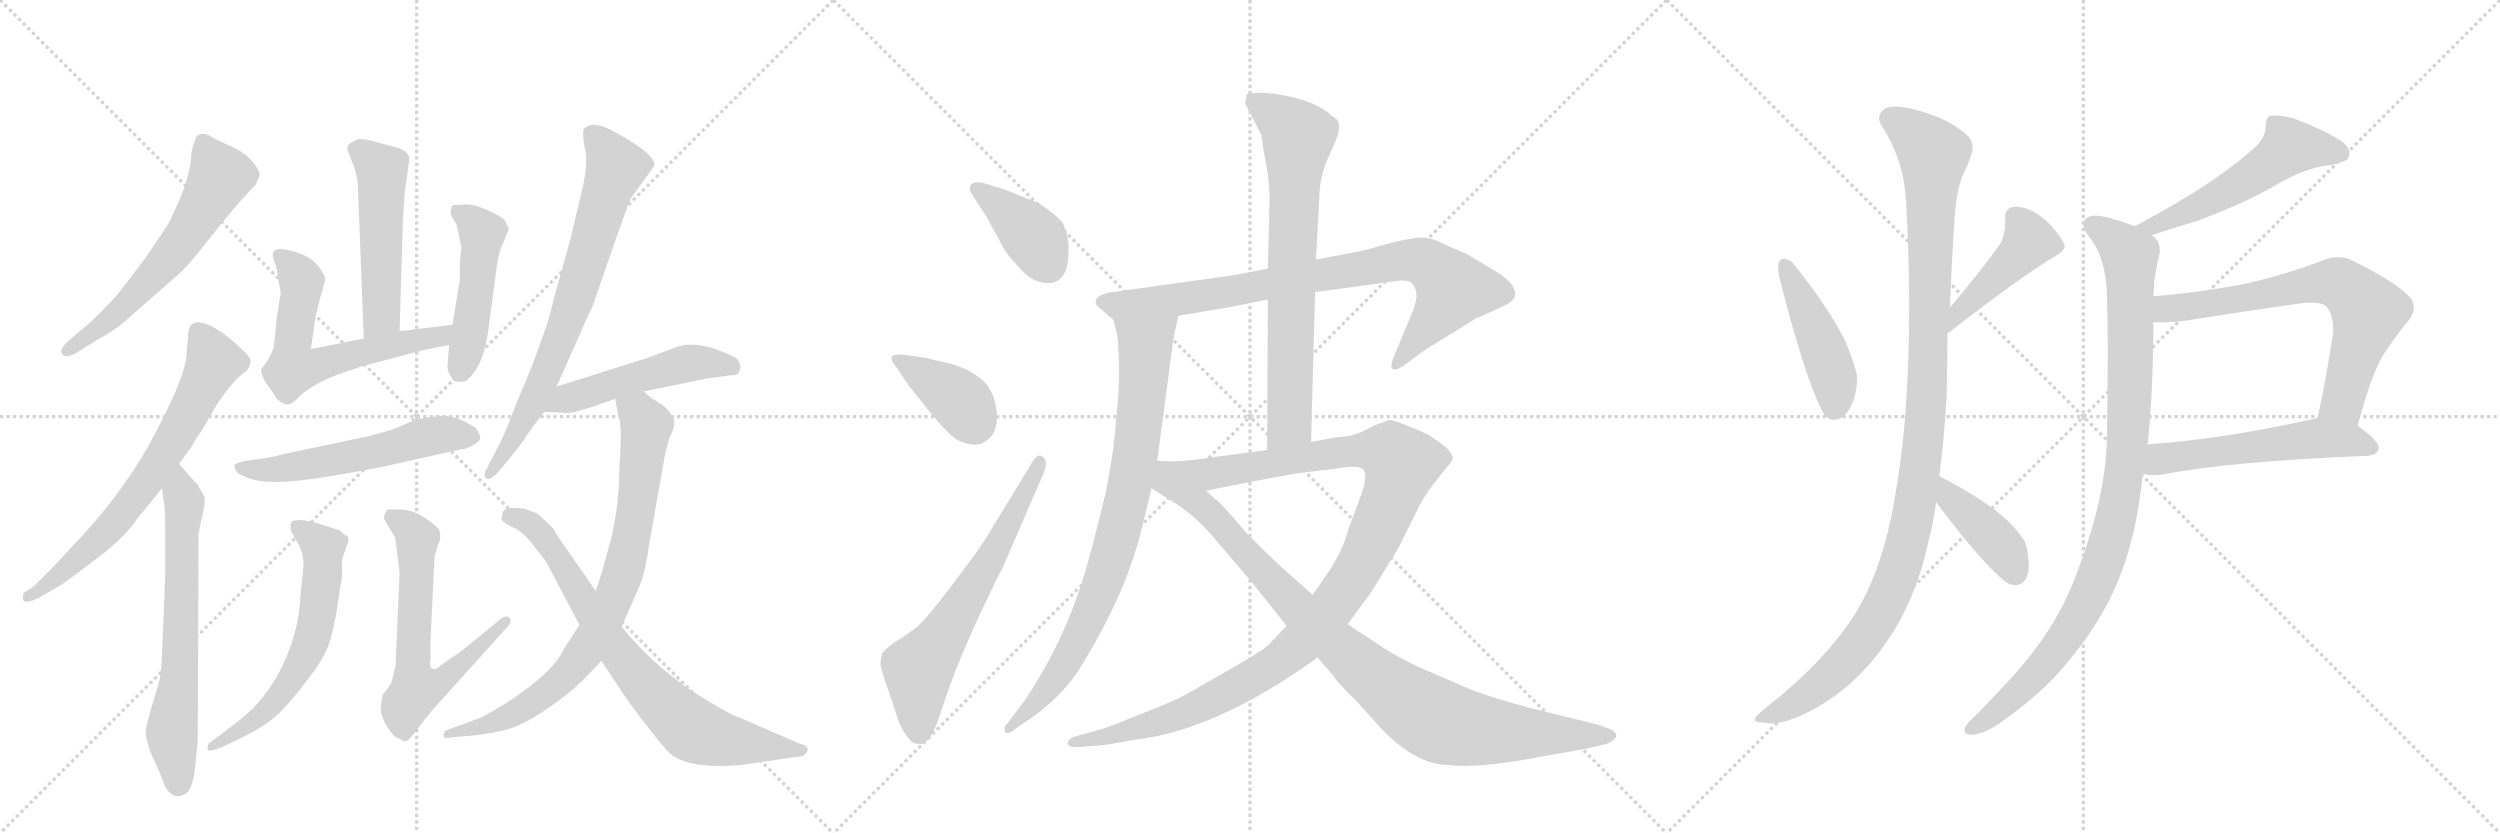 <svg version="1.1" viewBox="0 0 3072 1024" xmlns="http://www.w3.org/2000/svg">
  <g stroke="lightgray" stroke-dasharray="1,1" stroke-width="1" transform="scale(4, 4)">
    <line x1="0" y1="0" x2="256" y2="256"></line>
    <line x1="256" y1="0" x2="0" y2="256"></line>
    <line x1="128" y1="0" x2="128" y2="256"></line>
    <line x1="0" y1="128" x2="256" y2="128"></line>
    <line x1="256" y1="0" x2="512" y2="256"></line>
    <line x1="512" y1="0" x2="256" y2="256"></line>
    <line x1="384" y1="0" x2="384" y2="256"></line>
    <line x1="256" y1="128" x2="512" y2="128"></line>
    <line x1="512" y1="0" x2="768" y2="256"></line>
    <line x1="768" y1="0" x2="512" y2="256"></line>
    <line x1="640" y1="0" x2="640" y2="256"></line>
    <line x1="512" y1="128" x2="768" y2="128"></line>
  </g>
<g transform="scale(1, -1) translate(0, -850)">
   <style type="text/css">
    @keyframes keyframes0 {
      from {
       stroke: black;
       stroke-dashoffset: 591;
       stroke-width: 128;
       }
       66% {
       animation-timing-function: step-end;
       stroke: black;
       stroke-dashoffset: 0;
       stroke-width: 128;
       }
       to {
       stroke: black;
       stroke-width: 1024;
       }
       }
       #make-me-a-hanzi-animation-0 {
         animation: keyframes0 0.731s both;
         animation-delay: 0s;
         animation-timing-function: linear;
       }
    @keyframes keyframes1 {
      from {
       stroke: black;
       stroke-dashoffset: 671;
       stroke-width: 128;
       }
       69% {
       animation-timing-function: step-end;
       stroke: black;
       stroke-dashoffset: 0;
       stroke-width: 128;
       }
       to {
       stroke: black;
       stroke-width: 1024;
       }
       }
       #make-me-a-hanzi-animation-1 {
         animation: keyframes1 0.796s both;
         animation-delay: 0.731s;
         animation-timing-function: linear;
       }
    @keyframes keyframes2 {
      from {
       stroke: black;
       stroke-dashoffset: 646;
       stroke-width: 128;
       }
       68% {
       animation-timing-function: step-end;
       stroke: black;
       stroke-dashoffset: 0;
       stroke-width: 128;
       }
       to {
       stroke: black;
       stroke-width: 1024;
       }
       }
       #make-me-a-hanzi-animation-2 {
         animation: keyframes2 0.776s both;
         animation-delay: 1.527s;
         animation-timing-function: linear;
       }
    @keyframes keyframes3 {
      from {
       stroke: black;
       stroke-dashoffset: 500;
       stroke-width: 128;
       }
       62% {
       animation-timing-function: step-end;
       stroke: black;
       stroke-dashoffset: 0;
       stroke-width: 128;
       }
       to {
       stroke: black;
       stroke-width: 1024;
       }
       }
       #make-me-a-hanzi-animation-3 {
         animation: keyframes3 0.657s both;
         animation-delay: 2.303s;
         animation-timing-function: linear;
       }
    @keyframes keyframes4 {
      from {
       stroke: black;
       stroke-dashoffset: 600;
       stroke-width: 128;
       }
       66% {
       animation-timing-function: step-end;
       stroke: black;
       stroke-dashoffset: 0;
       stroke-width: 128;
       }
       to {
       stroke: black;
       stroke-width: 1024;
       }
       }
       #make-me-a-hanzi-animation-4 {
         animation: keyframes4 0.738s both;
         animation-delay: 2.96s;
         animation-timing-function: linear;
       }
    @keyframes keyframes5 {
      from {
       stroke: black;
       stroke-dashoffset: 468;
       stroke-width: 128;
       }
       60% {
       animation-timing-function: step-end;
       stroke: black;
       stroke-dashoffset: 0;
       stroke-width: 128;
       }
       to {
       stroke: black;
       stroke-width: 1024;
       }
       }
       #make-me-a-hanzi-animation-5 {
         animation: keyframes5 0.631s both;
         animation-delay: 3.698s;
         animation-timing-function: linear;
       }
    @keyframes keyframes6 {
      from {
       stroke: black;
       stroke-dashoffset: 546;
       stroke-width: 128;
       }
       64% {
       animation-timing-function: step-end;
       stroke: black;
       stroke-dashoffset: 0;
       stroke-width: 128;
       }
       to {
       stroke: black;
       stroke-width: 1024;
       }
       }
       #make-me-a-hanzi-animation-6 {
         animation: keyframes6 0.694s both;
         animation-delay: 4.329s;
         animation-timing-function: linear;
       }
    @keyframes keyframes7 {
      from {
       stroke: black;
       stroke-dashoffset: 598;
       stroke-width: 128;
       }
       66% {
       animation-timing-function: step-end;
       stroke: black;
       stroke-dashoffset: 0;
       stroke-width: 128;
       }
       to {
       stroke: black;
       stroke-width: 1024;
       }
       }
       #make-me-a-hanzi-animation-7 {
         animation: keyframes7 0.737s both;
         animation-delay: 5.023s;
         animation-timing-function: linear;
       }
    @keyframes keyframes8 {
      from {
       stroke: black;
       stroke-dashoffset: 622;
       stroke-width: 128;
       }
       67% {
       animation-timing-function: step-end;
       stroke: black;
       stroke-dashoffset: 0;
       stroke-width: 128;
       }
       to {
       stroke: black;
       stroke-width: 1024;
       }
       }
       #make-me-a-hanzi-animation-8 {
         animation: keyframes8 0.756s both;
         animation-delay: 5.76s;
         animation-timing-function: linear;
       }
    @keyframes keyframes9 {
      from {
       stroke: black;
       stroke-dashoffset: 719;
       stroke-width: 128;
       }
       70% {
       animation-timing-function: step-end;
       stroke: black;
       stroke-dashoffset: 0;
       stroke-width: 128;
       }
       to {
       stroke: black;
       stroke-width: 1024;
       }
       }
       #make-me-a-hanzi-animation-9 {
         animation: keyframes9 0.835s both;
         animation-delay: 6.516s;
         animation-timing-function: linear;
       }
    @keyframes keyframes10 {
      from {
       stroke: black;
       stroke-dashoffset: 490;
       stroke-width: 128;
       }
       61% {
       animation-timing-function: step-end;
       stroke: black;
       stroke-dashoffset: 0;
       stroke-width: 128;
       }
       to {
       stroke: black;
       stroke-width: 1024;
       }
       }
       #make-me-a-hanzi-animation-10 {
         animation: keyframes10 0.649s both;
         animation-delay: 7.351s;
         animation-timing-function: linear;
       }
    @keyframes keyframes11 {
      from {
       stroke: black;
       stroke-dashoffset: 792;
       stroke-width: 128;
       }
       72% {
       animation-timing-function: step-end;
       stroke: black;
       stroke-dashoffset: 0;
       stroke-width: 128;
       }
       to {
       stroke: black;
       stroke-width: 1024;
       }
       }
       #make-me-a-hanzi-animation-11 {
         animation: keyframes11 0.895s both;
         animation-delay: 8s;
         animation-timing-function: linear;
       }
    @keyframes keyframes12 {
      from {
       stroke: black;
       stroke-dashoffset: 740;
       stroke-width: 128;
       }
       71% {
       animation-timing-function: step-end;
       stroke: black;
       stroke-dashoffset: 0;
       stroke-width: 128;
       }
       to {
       stroke: black;
       stroke-width: 1024;
       }
       }
       #make-me-a-hanzi-animation-12 {
         animation: keyframes12 0.852s both;
         animation-delay: 8.894s;
         animation-timing-function: linear;
       }
    @keyframes keyframes13 {
      from {
       stroke: black;
       stroke-dashoffset: 385;
       stroke-width: 128;
       }
       56% {
       animation-timing-function: step-end;
       stroke: black;
       stroke-dashoffset: 0;
       stroke-width: 128;
       }
       to {
       stroke: black;
       stroke-width: 1024;
       }
       }
       #make-me-a-hanzi-animation-13 {
         animation: keyframes13 0.563s both;
         animation-delay: 9.747s;
         animation-timing-function: linear;
       }
    @keyframes keyframes14 {
      from {
       stroke: black;
       stroke-dashoffset: 386;
       stroke-width: 128;
       }
       56% {
       animation-timing-function: step-end;
       stroke: black;
       stroke-dashoffset: 0;
       stroke-width: 128;
       }
       to {
       stroke: black;
       stroke-width: 1024;
       }
       }
       #make-me-a-hanzi-animation-14 {
         animation: keyframes14 0.564s both;
         animation-delay: 10.31s;
         animation-timing-function: linear;
       }
    @keyframes keyframes15 {
      from {
       stroke: black;
       stroke-dashoffset: 629;
       stroke-width: 128;
       }
       67% {
       animation-timing-function: step-end;
       stroke: black;
       stroke-dashoffset: 0;
       stroke-width: 128;
       }
       to {
       stroke: black;
       stroke-width: 1024;
       }
       }
       #make-me-a-hanzi-animation-15 {
         animation: keyframes15 0.762s both;
         animation-delay: 10.874s;
         animation-timing-function: linear;
       }
    @keyframes keyframes16 {
      from {
       stroke: black;
       stroke-dashoffset: 820;
       stroke-width: 128;
       }
       73% {
       animation-timing-function: step-end;
       stroke: black;
       stroke-dashoffset: 0;
       stroke-width: 128;
       }
       to {
       stroke: black;
       stroke-width: 1024;
       }
       }
       #make-me-a-hanzi-animation-16 {
         animation: keyframes16 0.917s both;
         animation-delay: 11.636s;
         animation-timing-function: linear;
       }
    @keyframes keyframes17 {
      from {
       stroke: black;
       stroke-dashoffset: 812;
       stroke-width: 128;
       }
       73% {
       animation-timing-function: step-end;
       stroke: black;
       stroke-dashoffset: 0;
       stroke-width: 128;
       }
       to {
       stroke: black;
       stroke-width: 1024;
       }
       }
       #make-me-a-hanzi-animation-17 {
         animation: keyframes17 0.911s both;
         animation-delay: 12.553s;
         animation-timing-function: linear;
       }
    @keyframes keyframes18 {
      from {
       stroke: black;
       stroke-dashoffset: 715;
       stroke-width: 128;
       }
       70% {
       animation-timing-function: step-end;
       stroke: black;
       stroke-dashoffset: 0;
       stroke-width: 128;
       }
       to {
       stroke: black;
       stroke-width: 1024;
       }
       }
       #make-me-a-hanzi-animation-18 {
         animation: keyframes18 0.832s both;
         animation-delay: 13.464s;
         animation-timing-function: linear;
       }
    @keyframes keyframes19 {
      from {
       stroke: black;
       stroke-dashoffset: 1113;
       stroke-width: 128;
       }
       78% {
       animation-timing-function: step-end;
       stroke: black;
       stroke-dashoffset: 0;
       stroke-width: 128;
       }
       to {
       stroke: black;
       stroke-width: 1024;
       }
       }
       #make-me-a-hanzi-animation-19 {
         animation: keyframes19 1.156s both;
         animation-delay: 14.296s;
         animation-timing-function: linear;
       }
    @keyframes keyframes20 {
      from {
       stroke: black;
       stroke-dashoffset: 934;
       stroke-width: 128;
       }
       75% {
       animation-timing-function: step-end;
       stroke: black;
       stroke-dashoffset: 0;
       stroke-width: 128;
       }
       to {
       stroke: black;
       stroke-width: 1024;
       }
       }
       #make-me-a-hanzi-animation-20 {
         animation: keyframes20 1.01s both;
         animation-delay: 15.452s;
         animation-timing-function: linear;
       }
    @keyframes keyframes21 {
      from {
       stroke: black;
       stroke-dashoffset: 444;
       stroke-width: 128;
       }
       59% {
       animation-timing-function: step-end;
       stroke: black;
       stroke-dashoffset: 0;
       stroke-width: 128;
       }
       to {
       stroke: black;
       stroke-width: 1024;
       }
       }
       #make-me-a-hanzi-animation-21 {
         animation: keyframes21 0.611s both;
         animation-delay: 16.462s;
         animation-timing-function: linear;
       }
    @keyframes keyframes22 {
      from {
       stroke: black;
       stroke-dashoffset: 428;
       stroke-width: 128;
       }
       58% {
       animation-timing-function: step-end;
       stroke: black;
       stroke-dashoffset: 0;
       stroke-width: 128;
       }
       to {
       stroke: black;
       stroke-width: 1024;
       }
       }
       #make-me-a-hanzi-animation-22 {
         animation: keyframes22 0.598s both;
         animation-delay: 17.073s;
         animation-timing-function: linear;
       }
    @keyframes keyframes23 {
      from {
       stroke: black;
       stroke-dashoffset: 1097;
       stroke-width: 128;
       }
       78% {
       animation-timing-function: step-end;
       stroke: black;
       stroke-dashoffset: 0;
       stroke-width: 128;
       }
       to {
       stroke: black;
       stroke-width: 1024;
       }
       }
       #make-me-a-hanzi-animation-23 {
         animation: keyframes23 1.143s both;
         animation-delay: 17.671s;
         animation-timing-function: linear;
       }
    @keyframes keyframes24 {
      from {
       stroke: black;
       stroke-dashoffset: 403;
       stroke-width: 128;
       }
       57% {
       animation-timing-function: step-end;
       stroke: black;
       stroke-dashoffset: 0;
       stroke-width: 128;
       }
       to {
       stroke: black;
       stroke-width: 1024;
       }
       }
       #make-me-a-hanzi-animation-24 {
         animation: keyframes24 0.578s both;
         animation-delay: 18.814s;
         animation-timing-function: linear;
       }
    @keyframes keyframes25 {
      from {
       stroke: black;
       stroke-dashoffset: 530;
       stroke-width: 128;
       }
       63% {
       animation-timing-function: step-end;
       stroke: black;
       stroke-dashoffset: 0;
       stroke-width: 128;
       }
       to {
       stroke: black;
       stroke-width: 1024;
       }
       }
       #make-me-a-hanzi-animation-25 {
         animation: keyframes25 0.681s both;
         animation-delay: 19.392s;
         animation-timing-function: linear;
       }
    @keyframes keyframes26 {
      from {
       stroke: black;
       stroke-dashoffset: 963;
       stroke-width: 128;
       }
       76% {
       animation-timing-function: step-end;
       stroke: black;
       stroke-dashoffset: 0;
       stroke-width: 128;
       }
       to {
       stroke: black;
       stroke-width: 1024;
       }
       }
       #make-me-a-hanzi-animation-26 {
         animation: keyframes26 1.034s both;
         animation-delay: 20.073s;
         animation-timing-function: linear;
       }
    @keyframes keyframes27 {
      from {
       stroke: black;
       stroke-dashoffset: 679;
       stroke-width: 128;
       }
       69% {
       animation-timing-function: step-end;
       stroke: black;
       stroke-dashoffset: 0;
       stroke-width: 128;
       }
       to {
       stroke: black;
       stroke-width: 1024;
       }
       }
       #make-me-a-hanzi-animation-27 {
         animation: keyframes27 0.803s both;
         animation-delay: 21.107s;
         animation-timing-function: linear;
       }
    @keyframes keyframes28 {
      from {
       stroke: black;
       stroke-dashoffset: 537;
       stroke-width: 128;
       }
       64% {
       animation-timing-function: step-end;
       stroke: black;
       stroke-dashoffset: 0;
       stroke-width: 128;
       }
       to {
       stroke: black;
       stroke-width: 1024;
       }
       }
       #make-me-a-hanzi-animation-28 {
         animation: keyframes28 0.687s both;
         animation-delay: 21.91s;
         animation-timing-function: linear;
       }
</style>
<path d="M 319 634 Q 319 642 308 654 Q 297 665 282 671 Q 268 677 258 683 Q 248 688 242 683 Q 238 676 235 661 Q 235 648 231 636 Q 230 626 219 601 Q 208 576 205 572 L 178 532 L 145 489 Q 132 474 111 454 L 85 432 Q 75 423 75 418 Q 78 406 98 419 L 119 432 Q 139 443 151 453 L 216 510 Q 227 519 244 540 L 275 579 Q 294 602 315 624 Q 315 626 319 634 Z" fill="lightgray"></path> 
<path d="M 231 436 L 229 411 Q 226 385 192 320 Q 158 254 104 195 L 66 154 L 42 130 L 29 121 Q 27 115 29 112 Q 32 108 47 115 L 73 130 Q 84 137 118 163 Q 153 189 169 213 L 199 250 L 220 280 L 236 302 Q 238 307 248 321 L 266 352 Q 286 383 304 395 Q 308 402 308 407 Q 307 412 298 420 Q 263 454 242 454 Q 231 453 231 436 Z" fill="lightgray"></path> 
<path d="M 199 250 L 201 236 Q 203 224 203 206 L 203 144 L 199 44 Q 198 20 195 10 L 185 -23 Q 178 -48 179 -51 Q 178 -52 184 -72 L 199 -106 Q 203 -120 209 -124 Q 215 -131 225 -127 Q 236 -123 239 -98 Q 242 -74 243 -60 L 244 194 Q 245 201 249 218 Q 253 235 251 240 L 243 254 L 220 280 C 200 302 195 280 199 250 Z" fill="lightgray"></path> 
<path d="M 491 443 L 495 577 L 497 610 L 503 655 Q 503 665 483 670 L 464 675 Q 441 682 436 677 L 430 674 Q 426 670 427 666 Q 428 662 434 648 Q 440 633 440 615 L 447 434 C 448 404 490 413 491 443 Z" fill="lightgray"></path> 
<path d="M 338 526 Q 341 519 342 506 L 345 490 L 340 459 L 337 428 Q 336 418 328 406 L 321 396 Q 321 386 331 374 L 340 360 Q 349 352 354 353 Q 359 353 369 364 Q 388 380 416 390 L 445 400 L 521 420 L 552 426 C 581 432 586 455 556 451 L 491 443 L 447 434 L 382 421 L 388 462 L 394 486 Q 401 508 399 510 L 397 514 Q 388 531 370 538 Q 353 544 345 544 Q 330 544 338 526 Z" fill="lightgray"></path> 
<path d="M 552 426 L 550 402 Q 549 398 552 391 Q 556 383 558 382 Q 569 379 574 383 Q 594 400 600 444 L 611 527 Q 613 541 619 553 L 625 568 Q 625 571 624 572 L 621 578 Q 620 582 601 591 Q 583 599 572 599 L 561 598 Q 554 599 554 592 Q 553 590 555 584 L 561 574 L 567 546 L 565 526 L 565 506 L 556 451 L 552 426 Z" fill="lightgray"></path> 
<path d="M 473 277 L 567 298 Q 573 298 581 303 Q 589 307 590 311 Q 591 314 585 324 Q 556 343 535 338 Q 522 338 503 331 Q 485 323 475 320 L 453 314 L 348 292 Q 332 287 310 285 Q 289 282 288 278 Q 288 273 293 268 Q 311 258 332 258 Q 361 255 473 277 Z" fill="lightgray"></path> 
<path d="M 415 108 L 420 140 Q 421 143 420 154 Q 420 164 423 170 L 427 182 Q 428 183 428 187 Q 429 191 423 193 Q 424 194 422 194 L 418 198 L 397 205 Q 357 217 357 205 L 357 202 Q 356 199 360 193 L 367 181 L 371 171 Q 373 163 373 156 L 369 116 Q 367 73 347 32 Q 327 -10 293 -36 L 256 -64 Q 255 -68 255 -71 Q 255 -75 273 -68 L 298 -56 Q 324 -43 338 -31 Q 352 -19 375 11 Q 399 41 405 61 Q 411 80 415 108 Z" fill="lightgray"></path> 
<path d="M 529 40 L 529 63 L 534 166 Q 536 174 539 182 Q 543 190 539 200 Q 534 206 520 215 Q 506 224 490 224 L 476 224 Q 476 223 474 221 Q 472 218 472 212 L 479 200 Q 485 192 486 187 L 491 146 L 486 32 Q 482 14 480 9 L 470 -4 L 468 -18 Q 467 -27 474 -40 Q 482 -54 487 -56 L 493 -59 Q 498 -64 505 -56 L 530 -24 L 621 77 Q 631 86 626 91 Q 621 96 610 85 L 567 50 L 541 32 Q 536 27 533 28 Q 527 28 529 40 Z" fill="lightgray"></path> 
<path d="M 684 375 L 719 454 Q 731 479 731 482 L 756 554 Q 772 600 775 606 L 804 646 Q 807 660 755 688 Q 729 703 718 692 Q 715 689 718 671 Q 724 651 715 616 L 701 556 L 683 492 Q 673 452 671 448 L 654 401 L 634 353 Q 622 321 615 307 L 598 274 Q 593 265 598 262 Q 603 259 615 273 L 628 289 Q 642 306 646 313 Q 650 320 669 344 L 684 375 Z" fill="lightgray"></path> 
<path d="M 791 369 L 869 385 L 892 388 Q 894 389 901 389 Q 908 389 909 396 Q 911 398 909 403 Q 908 408 903 411 Q 898 414 877 422 Q 846 431 827 422 L 795 410 L 684 375 C 655 366 639 345 669 344 L 691 343 Q 700 339 756 360 L 791 369 Z" fill="lightgray"></path> 
<path d="M 712 82 L 693 53 Q 681 25 625 -12 Q 599 -28 590 -32 L 547 -48 Q 545 -53 545 -55 Q 546 -58 556 -56 L 579 -54 Q 599 -52 611 -49 Q 645 -45 703 2 Q 713 10 739 38 L 764 80 L 785 128 Q 793 146 798 183 L 815 279 Q 817 294 823 313 Q 833 332 825 340 Q 821 348 810 355 Q 799 361 791 369 C 768 388 751 390 756 360 L 760 338 Q 765 328 761 274 Q 761 225 749 181 Q 737 136 732 124 L 712 82 Z" fill="lightgray"></path> 
<path d="M 617 217 Q 615 212 618 209 L 630 202 Q 643 197 656 179 L 671 160 L 712 82 L 739 38 L 766 -3 Q 782 -26 802 -51 Q 822 -77 829 -80 Q 854 -95 911 -90 L 979 -80 Q 989 -80 992 -73 Q 995 -66 983 -64 L 907 -31 Q 901 -30 871 -12 Q 807 26 764 80 L 732 124 L 684 193 Q 681 201 668 212 Q 661 220 652 222 Q 645 226 631 226 Q 617 226 617 217 Z" fill="lightgray"></path> 
<path d="M 1195 610 L 1212 584 L 1228 555 Q 1235 539 1249 525 Q 1267 502 1288 502 Q 1313 503 1313 541 Q 1314 558 1306 576 Q 1298 586 1277 600 L 1235 617 L 1212 624 Q 1200 628 1194 624 Q 1189 619 1195 610 Z" fill="lightgray"></path> 
<path d="M 1102 398 L 1116 377 L 1144 342 Q 1169 312 1179 308 Q 1202 299 1211 308 Q 1224 315 1225 335 Q 1225 371 1202 387 Q 1188 398 1164 404 Q 1141 409 1140 410 L 1111 414 Q 1098 415 1096 412 Q 1094 407 1102 398 Z" fill="lightgray"></path> 
<path d="M 1266 278 L 1222 206 Q 1210 185 1193 162 Q 1140 90 1127 80 Q 1115 70 1101 62 Q 1088 53 1084 47 Q 1082 41 1082 33 Q 1083 25 1095 -8 L 1104 -36 Q 1110 -50 1115 -55 Q 1120 -64 1128 -64 Q 1134 -66 1140 -59 Q 1147 -52 1153 -34 L 1166 4 Q 1179 41 1204 95 Q 1229 148 1231 150 L 1283 270 Q 1288 284 1281 289 Q 1274 294 1266 278 Z" fill="lightgray"></path> 
<path d="M 1669 541 L 1617 531 L 1558 520 L 1517 512 L 1367 491 Q 1366 492 1352 487 Q 1340 479 1353 470 L 1368 457 C 1376 450 1418 457 1448 462 L 1508 472 L 1558 482 L 1616 491 L 1718 505 Q 1722 506 1733 504 Q 1739 498 1740 492 Q 1742 485 1737 470 L 1712 410 Q 1708 399 1711 397 Q 1714 394 1724 400 L 1751 420 L 1811 457 Q 1813 460 1817 460 L 1852 476 Q 1859 481 1861 484 Q 1866 499 1839 516 L 1802 538 L 1772 551 Q 1759 558 1747 558 Q 1735 558 1707 551 Q 1680 543 1669 541 Z" fill="lightgray"></path> 
<path d="M 1368 457 L 1373 438 Q 1378 384 1371 331 Q 1370 303 1359 246 Q 1340 168 1333 146 Q 1308 62 1259 -11 L 1237 -40 Q 1233 -43 1235 -49 Q 1237 -54 1247 -46 L 1269 -31 Q 1308 -3 1329 32 Q 1386 125 1404 205 L 1415 250 L 1422 284 L 1441 427 Q 1441 432 1448 462 C 1455 491 1360 486 1368 457 Z" fill="lightgray"></path> 
<path d="M 1617 531 L 1621 602 Q 1621 636 1634 660 L 1644 684 Q 1646 693 1645 698 Q 1645 703 1636 708 Q 1621 723 1586 731 Q 1551 739 1532 734 L 1530 723 L 1550 684 Q 1552 668 1556 647 Q 1560 626 1560 605 L 1558 520 L 1558 482 L 1557 297 C 1557 267 1610 277 1611 307 L 1616 491 L 1617 531 Z" fill="lightgray"></path> 
<path d="M 1581 81 L 1561 60 Q 1556 53 1519 32 L 1458 -3 Q 1442 -12 1400 -28 Q 1359 -45 1350 -47 L 1321 -55 Q 1312 -58 1312 -64 Q 1314 -69 1327 -68 L 1351 -66 Q 1363 -65 1394 -59 Q 1494 -48 1619 42 L 1656 83 L 1684 121 L 1718 176 L 1741 222 Q 1744 230 1756 248 L 1777 275 Q 1786 284 1785 288 Q 1785 291 1780 297 Q 1776 302 1755 316 Q 1715 334 1707 334 L 1688 327 Q 1665 313 1644 313 L 1611 307 L 1557 297 L 1489 288 Q 1446 281 1422 284 C 1392 285 1453 241 1482 247 L 1527 256 Q 1600 270 1607 270 L 1624 272 Q 1636 273 1654 276 Q 1672 278 1676 272 Q 1680 265 1674 246 L 1656 197 Q 1652 179 1635 151 L 1613 119 L 1581 81 Z" fill="lightgray"></path> 
<path d="M 1415 250 L 1442 233 Q 1470 216 1496 184 L 1537 136 L 1581 81 L 1619 42 L 1638 20 Q 1641 14 1670 -15 L 1698 -46 Q 1740 -90 1781 -90 Q 1818 -95 1903 -78 L 1949 -70 Q 1972 -65 1977 -63 Q 1994 -54 1979 -46 L 1962 -40 L 1921 -30 Q 1832 -9 1795 8 L 1744 30 Q 1715 44 1700 54 L 1656 83 L 1613 119 L 1577 151 Q 1554 172 1529 198 Q 1497 236 1494 236 L 1482 247 C 1408 312 1374 276 1415 250 Z" fill="lightgray"></path> 
<path d="M 2188 531 Q 2185 528 2185 521 Q 2185 517 2186 511 Q 2216 392 2238 347 Q 2244 334 2254 334 Q 2270 335 2279 362 Q 2282 376 2282 384 L 2282 388 Q 2278 407 2266 434 Q 2246 473 2203 527 Q 2197 532 2192 532 Q 2190 532 2188 531 Z" fill="lightgray"></path> 
<path d="M 2393 440 Q 2483 510 2525 535 Q 2537 542 2537 547 L 2537 549 Q 2530 564 2514 579 Q 2495 596 2476 596 Q 2464 595 2464 584 L 2464 576 Q 2464 565 2459 552 Q 2435 518 2396 472 C 2377 449 2369 422 2393 440 Z" fill="lightgray"></path> 
<path d="M 2341 337 Q 2336 276 2324 215 Q 2309 144 2281 98 Q 2243 37 2168 -21 Q 2156 -31 2156 -35 Q 2158 -38 2170 -38 Q 2173 -39 2177 -39 Q 2192 -39 2218 -27 Q 2276 1 2316 58 Q 2354 111 2370 186 Q 2376 209 2379 233 L 2383 265 Q 2389 311 2392 362 Q 2393 404 2393 440 L 2396 472 Q 2398 523 2401 571 Q 2403 614 2412 635 Q 2418 647 2422 659 Q 2424 664 2424 669 Q 2424 678 2416 685 Q 2392 706 2350 716 Q 2338 719 2329 719 Q 2319 719 2314 715 Q 2309 710 2309 705 Q 2309 700 2313 694 Q 2339 654 2342 605 Q 2346 538 2346 475 Q 2346 404 2341 337 Z" fill="lightgray"></path> 
<path d="M 2379 233 Q 2433 161 2463 136 Q 2470 131 2477 131 Q 2479 131 2482 132 Q 2493 137 2493 156 Q 2493 160 2492 165 Q 2491 183 2485 189 Q 2475 204 2457 219 Q 2429 241 2383 265 C 2356 279 2361 257 2379 233 Z" fill="lightgray"></path> 
<path d="M 2644 561 Q 2668 569 2701 579 Q 2755 599 2792 620 Q 2832 644 2862 647 Q 2885 651 2886 657 Q 2887 660 2887 662 Q 2887 669 2878 676 Q 2857 690 2817 705 Q 2805 708 2795 708 L 2790 708 Q 2784 706 2784 694 Q 2784 682 2772 670 Q 2755 654 2721 630 Q 2680 602 2623 572 C 2596 558 2616 552 2644 561 Z" fill="lightgray"></path> 
<path d="M 2646 486 Q 2647 496 2647 503 Q 2650 525 2653 535 Q 2654 539 2654 542 Q 2654 555 2644 561 L 2623 572 Q 2589 585 2575 585 L 2571 585 Q 2560 582 2560 575 Q 2560 568 2567 559 Q 2588 534 2589 486 Q 2590 458 2590 415 Q 2590 372 2589 313 Q 2588 237 2549 138 Q 2523 71 2465 10 L 2431 -26 Q 2415 -40 2414 -46 L 2414 -48 Q 2414 -53 2424 -53 Q 2440 -51 2461 -36 Q 2510 -1 2537 32 Q 2581 83 2603 137 Q 2626 193 2633 268 L 2639 304 Q 2646 370 2646 454 L 2646 486 Z" fill="lightgray"></path> 
<path d="M 2897 327 Q 2915 394 2930 416 Q 2944 437 2957 453 Q 2966 463 2966 472 Q 2966 481 2958 488 Q 2941 505 2890 530 Q 2882 534 2873 534 Q 2862 534 2849 528 Q 2797 509 2752 500 Q 2698 490 2646 486 C 2616 483 2616 454 2646 454 L 2655 454 Q 2670 454 2686 456 Q 2761 468 2833 478 L 2841 478 Q 2854 478 2859 473 Q 2867 463 2867 445 L 2867 441 Q 2858 383 2848 337 C 2842 308 2889 298 2897 327 Z" fill="lightgray"></path> 
<path d="M 2910 290 Q 2922 291 2923 300 Q 2922 309 2897 327 C 2874 345 2874 345 2848 337 Q 2845 335 2842 335 Q 2729 310 2639 304 C 2609 302 2604 274 2633 268 Q 2640 266 2647 266 Q 2652 266 2658 267 Q 2739 283 2910 290 Z" fill="lightgray"></path> 
      <clipPath id="make-me-a-hanzi-clip-0">
      <path d="M 319 634 Q 319 642 308 654 Q 297 665 282 671 Q 268 677 258 683 Q 248 688 242 683 Q 238 676 235 661 Q 235 648 231 636 Q 230 626 219 601 Q 208 576 205 572 L 178 532 L 145 489 Q 132 474 111 454 L 85 432 Q 75 423 75 418 Q 78 406 98 419 L 119 432 Q 139 443 151 453 L 216 510 Q 227 519 244 540 L 275 579 Q 294 602 315 624 Q 315 626 319 634 Z" fill="lightgray"></path>
      </clipPath>
      <path clip-path="url(#make-me-a-hanzi-clip-0)" d="M 249 675 L 270 633 L 234 570 L 158 478 L 82 419 " fill="none" id="make-me-a-hanzi-animation-0" stroke-dasharray="463 926" stroke-linecap="round"></path>

      <clipPath id="make-me-a-hanzi-clip-1">
      <path d="M 231 436 L 229 411 Q 226 385 192 320 Q 158 254 104 195 L 66 154 L 42 130 L 29 121 Q 27 115 29 112 Q 32 108 47 115 L 73 130 Q 84 137 118 163 Q 153 189 169 213 L 199 250 L 220 280 L 236 302 Q 238 307 248 321 L 266 352 Q 286 383 304 395 Q 308 402 308 407 Q 307 412 298 420 Q 263 454 242 454 Q 231 453 231 436 Z" fill="lightgray"></path>
      </clipPath>
      <path clip-path="url(#make-me-a-hanzi-clip-1)" d="M 245 441 L 263 405 L 179 256 L 126 191 L 50 124 L 33 117 " fill="none" id="make-me-a-hanzi-animation-1" stroke-dasharray="543 1086" stroke-linecap="round"></path>

      <clipPath id="make-me-a-hanzi-clip-2">
      <path d="M 199 250 L 201 236 Q 203 224 203 206 L 203 144 L 199 44 Q 198 20 195 10 L 185 -23 Q 178 -48 179 -51 Q 178 -52 184 -72 L 199 -106 Q 203 -120 209 -124 Q 215 -131 225 -127 Q 236 -123 239 -98 Q 242 -74 243 -60 L 244 194 Q 245 201 249 218 Q 253 235 251 240 L 243 254 L 220 280 C 200 302 195 280 199 250 Z" fill="lightgray"></path>
      </clipPath>
      <path clip-path="url(#make-me-a-hanzi-clip-2)" d="M 220 272 L 227 229 L 222 43 L 211 -56 L 219 -116 " fill="none" id="make-me-a-hanzi-animation-2" stroke-dasharray="518 1036" stroke-linecap="round"></path>

      <clipPath id="make-me-a-hanzi-clip-3">
      <path d="M 491 443 L 495 577 L 497 610 L 503 655 Q 503 665 483 670 L 464 675 Q 441 682 436 677 L 430 674 Q 426 670 427 666 Q 428 662 434 648 Q 440 633 440 615 L 447 434 C 448 404 490 413 491 443 Z" fill="lightgray"></path>
      </clipPath>
      <path clip-path="url(#make-me-a-hanzi-clip-3)" d="M 437 667 L 469 637 L 469 462 L 453 442 " fill="none" id="make-me-a-hanzi-animation-3" stroke-dasharray="372 744" stroke-linecap="round"></path>

      <clipPath id="make-me-a-hanzi-clip-4">
      <path d="M 338 526 Q 341 519 342 506 L 345 490 L 340 459 L 337 428 Q 336 418 328 406 L 321 396 Q 321 386 331 374 L 340 360 Q 349 352 354 353 Q 359 353 369 364 Q 388 380 416 390 L 445 400 L 521 420 L 552 426 C 581 432 586 455 556 451 L 491 443 L 447 434 L 382 421 L 388 462 L 394 486 Q 401 508 399 510 L 397 514 Q 388 531 370 538 Q 353 544 345 544 Q 330 544 338 526 Z" fill="lightgray"></path>
      </clipPath>
      <path clip-path="url(#make-me-a-hanzi-clip-4)" d="M 344 534 L 371 504 L 360 398 L 538 437 L 550 446 " fill="none" id="make-me-a-hanzi-animation-4" stroke-dasharray="472 944" stroke-linecap="round"></path>

      <clipPath id="make-me-a-hanzi-clip-5">
      <path d="M 552 426 L 550 402 Q 549 398 552 391 Q 556 383 558 382 Q 569 379 574 383 Q 594 400 600 444 L 611 527 Q 613 541 619 553 L 625 568 Q 625 571 624 572 L 621 578 Q 620 582 601 591 Q 583 599 572 599 L 561 598 Q 554 599 554 592 Q 553 590 555 584 L 561 574 L 567 546 L 565 526 L 565 506 L 556 451 L 552 426 Z" fill="lightgray"></path>
      </clipPath>
      <path clip-path="url(#make-me-a-hanzi-clip-5)" d="M 563 589 L 592 564 L 575 426 L 564 393 " fill="none" id="make-me-a-hanzi-animation-5" stroke-dasharray="340 680" stroke-linecap="round"></path>

      <clipPath id="make-me-a-hanzi-clip-6">
      <path d="M 473 277 L 567 298 Q 573 298 581 303 Q 589 307 590 311 Q 591 314 585 324 Q 556 343 535 338 Q 522 338 503 331 Q 485 323 475 320 L 453 314 L 348 292 Q 332 287 310 285 Q 289 282 288 278 Q 288 273 293 268 Q 311 258 332 258 Q 361 255 473 277 Z" fill="lightgray"></path>
      </clipPath>
      <path clip-path="url(#make-me-a-hanzi-clip-6)" d="M 294 275 L 354 275 L 458 293 L 548 317 L 579 314 " fill="none" id="make-me-a-hanzi-animation-6" stroke-dasharray="418 836" stroke-linecap="round"></path>

      <clipPath id="make-me-a-hanzi-clip-7">
      <path d="M 415 108 L 420 140 Q 421 143 420 154 Q 420 164 423 170 L 427 182 Q 428 183 428 187 Q 429 191 423 193 Q 424 194 422 194 L 418 198 L 397 205 Q 357 217 357 205 L 357 202 Q 356 199 360 193 L 367 181 L 371 171 Q 373 163 373 156 L 369 116 Q 367 73 347 32 Q 327 -10 293 -36 L 256 -64 Q 255 -68 255 -71 Q 255 -75 273 -68 L 298 -56 Q 324 -43 338 -31 Q 352 -19 375 11 Q 399 41 405 61 Q 411 80 415 108 Z" fill="lightgray"></path>
      </clipPath>
      <path clip-path="url(#make-me-a-hanzi-clip-7)" d="M 364 204 L 397 174 L 383 64 L 357 14 L 325 -25 L 258 -68 " fill="none" id="make-me-a-hanzi-animation-7" stroke-dasharray="470 940" stroke-linecap="round"></path>

      <clipPath id="make-me-a-hanzi-clip-8">
      <path d="M 529 40 L 529 63 L 534 166 Q 536 174 539 182 Q 543 190 539 200 Q 534 206 520 215 Q 506 224 490 224 L 476 224 Q 476 223 474 221 Q 472 218 472 212 L 479 200 Q 485 192 486 187 L 491 146 L 486 32 Q 482 14 480 9 L 470 -4 L 468 -18 Q 467 -27 474 -40 Q 482 -54 487 -56 L 493 -59 Q 498 -64 505 -56 L 530 -24 L 621 77 Q 631 86 626 91 Q 621 96 610 85 L 567 50 L 541 32 Q 536 27 533 28 Q 527 28 529 40 Z" fill="lightgray"></path>
      </clipPath>
      <path clip-path="url(#make-me-a-hanzi-clip-8)" d="M 483 217 L 513 187 L 507 52 L 512 3 L 544 15 L 622 85 " fill="none" id="make-me-a-hanzi-animation-8" stroke-dasharray="494 988" stroke-linecap="round"></path>

      <clipPath id="make-me-a-hanzi-clip-9">
      <path d="M 684 375 L 719 454 Q 731 479 731 482 L 756 554 Q 772 600 775 606 L 804 646 Q 807 660 755 688 Q 729 703 718 692 Q 715 689 718 671 Q 724 651 715 616 L 701 556 L 683 492 Q 673 452 671 448 L 654 401 L 634 353 Q 622 321 615 307 L 598 274 Q 593 265 598 262 Q 603 259 615 273 L 628 289 Q 642 306 646 313 Q 650 320 669 344 L 684 375 Z" fill="lightgray"></path>
      </clipPath>
      <path clip-path="url(#make-me-a-hanzi-clip-9)" d="M 726 687 L 757 642 L 692 442 L 651 347 L 627 302 L 600 268 " fill="none" id="make-me-a-hanzi-animation-9" stroke-dasharray="591 1182" stroke-linecap="round"></path>

      <clipPath id="make-me-a-hanzi-clip-10">
      <path d="M 791 369 L 869 385 L 892 388 Q 894 389 901 389 Q 908 389 909 396 Q 911 398 909 403 Q 908 408 903 411 Q 898 414 877 422 Q 846 431 827 422 L 795 410 L 684 375 C 655 366 639 345 669 344 L 691 343 Q 700 339 756 360 L 791 369 Z" fill="lightgray"></path>
      </clipPath>
      <path clip-path="url(#make-me-a-hanzi-clip-10)" d="M 675 348 L 696 360 L 845 404 L 899 400 " fill="none" id="make-me-a-hanzi-animation-10" stroke-dasharray="362 724" stroke-linecap="round"></path>

      <clipPath id="make-me-a-hanzi-clip-11">
      <path d="M 712 82 L 693 53 Q 681 25 625 -12 Q 599 -28 590 -32 L 547 -48 Q 545 -53 545 -55 Q 546 -58 556 -56 L 579 -54 Q 599 -52 611 -49 Q 645 -45 703 2 Q 713 10 739 38 L 764 80 L 785 128 Q 793 146 798 183 L 815 279 Q 817 294 823 313 Q 833 332 825 340 Q 821 348 810 355 Q 799 361 791 369 C 768 388 751 390 756 360 L 760 338 Q 765 328 761 274 Q 761 225 749 181 Q 737 136 732 124 L 712 82 Z" fill="lightgray"></path>
      </clipPath>
      <path clip-path="url(#make-me-a-hanzi-clip-11)" d="M 763 356 L 785 342 L 794 327 L 774 178 L 741 87 L 707 34 L 670 -3 L 604 -39 L 551 -53 " fill="none" id="make-me-a-hanzi-animation-11" stroke-dasharray="664 1328" stroke-linecap="round"></path>

      <clipPath id="make-me-a-hanzi-clip-12">
      <path d="M 617 217 Q 615 212 618 209 L 630 202 Q 643 197 656 179 L 671 160 L 712 82 L 739 38 L 766 -3 Q 782 -26 802 -51 Q 822 -77 829 -80 Q 854 -95 911 -90 L 979 -80 Q 989 -80 992 -73 Q 995 -66 983 -64 L 907 -31 Q 901 -30 871 -12 Q 807 26 764 80 L 732 124 L 684 193 Q 681 201 668 212 Q 661 220 652 222 Q 645 226 631 226 Q 617 226 617 217 Z" fill="lightgray"></path>
      </clipPath>
      <path clip-path="url(#make-me-a-hanzi-clip-12)" d="M 628 216 L 651 207 L 664 194 L 777 26 L 847 -44 L 885 -58 L 983 -73 " fill="none" id="make-me-a-hanzi-animation-12" stroke-dasharray="612 1224" stroke-linecap="round"></path>

      <clipPath id="make-me-a-hanzi-clip-13">
      <path d="M 1195 610 L 1212 584 L 1228 555 Q 1235 539 1249 525 Q 1267 502 1288 502 Q 1313 503 1313 541 Q 1314 558 1306 576 Q 1298 586 1277 600 L 1235 617 L 1212 624 Q 1200 628 1194 624 Q 1189 619 1195 610 Z" fill="lightgray"></path>
      </clipPath>
      <path clip-path="url(#make-me-a-hanzi-clip-13)" d="M 1200 617 L 1258 572 L 1288 525 " fill="none" id="make-me-a-hanzi-animation-13" stroke-dasharray="257 514" stroke-linecap="round"></path>

      <clipPath id="make-me-a-hanzi-clip-14">
      <path d="M 1102 398 L 1116 377 L 1144 342 Q 1169 312 1179 308 Q 1202 299 1211 308 Q 1224 315 1225 335 Q 1225 371 1202 387 Q 1188 398 1164 404 Q 1141 409 1140 410 L 1111 414 Q 1098 415 1096 412 Q 1094 407 1102 398 Z" fill="lightgray"></path>
      </clipPath>
      <path clip-path="url(#make-me-a-hanzi-clip-14)" d="M 1104 407 L 1171 365 L 1184 353 L 1198 323 " fill="none" id="make-me-a-hanzi-animation-14" stroke-dasharray="258 516" stroke-linecap="round"></path>

      <clipPath id="make-me-a-hanzi-clip-15">
      <path d="M 1266 278 L 1222 206 Q 1210 185 1193 162 Q 1140 90 1127 80 Q 1115 70 1101 62 Q 1088 53 1084 47 Q 1082 41 1082 33 Q 1083 25 1095 -8 L 1104 -36 Q 1110 -50 1115 -55 Q 1120 -64 1128 -64 Q 1134 -66 1140 -59 Q 1147 -52 1153 -34 L 1166 4 Q 1179 41 1204 95 Q 1229 148 1231 150 L 1283 270 Q 1288 284 1281 289 Q 1274 294 1266 278 Z" fill="lightgray"></path>
      </clipPath>
      <path clip-path="url(#make-me-a-hanzi-clip-15)" d="M 1129 -49 L 1128 28 L 1190 116 L 1278 282 " fill="none" id="make-me-a-hanzi-animation-15" stroke-dasharray="501 1002" stroke-linecap="round"></path>

      <clipPath id="make-me-a-hanzi-clip-16">
      <path d="M 1669 541 L 1617 531 L 1558 520 L 1517 512 L 1367 491 Q 1366 492 1352 487 Q 1340 479 1353 470 L 1368 457 C 1376 450 1418 457 1448 462 L 1508 472 L 1558 482 L 1616 491 L 1718 505 Q 1722 506 1733 504 Q 1739 498 1740 492 Q 1742 485 1737 470 L 1712 410 Q 1708 399 1711 397 Q 1714 394 1724 400 L 1751 420 L 1811 457 Q 1813 460 1817 460 L 1852 476 Q 1859 481 1861 484 Q 1866 499 1839 516 L 1802 538 L 1772 551 Q 1759 558 1747 558 Q 1735 558 1707 551 Q 1680 543 1669 541 Z" fill="lightgray"></path>
      </clipPath>
      <path clip-path="url(#make-me-a-hanzi-clip-16)" d="M 1355 479 L 1427 479 L 1721 530 L 1749 529 L 1786 495 L 1716 403 " fill="none" id="make-me-a-hanzi-animation-16" stroke-dasharray="692 1384" stroke-linecap="round"></path>

      <clipPath id="make-me-a-hanzi-clip-17">
      <path d="M 1368 457 L 1373 438 Q 1378 384 1371 331 Q 1370 303 1359 246 Q 1340 168 1333 146 Q 1308 62 1259 -11 L 1237 -40 Q 1233 -43 1235 -49 Q 1237 -54 1247 -46 L 1269 -31 Q 1308 -3 1329 32 Q 1386 125 1404 205 L 1415 250 L 1422 284 L 1441 427 Q 1441 432 1448 462 C 1455 491 1360 486 1368 457 Z" fill="lightgray"></path>
      </clipPath>
      <path clip-path="url(#make-me-a-hanzi-clip-17)" d="M 1442 454 L 1408 424 L 1390 261 L 1352 124 L 1310 36 L 1279 -7 L 1241 -45 " fill="none" id="make-me-a-hanzi-animation-17" stroke-dasharray="684 1368" stroke-linecap="round"></path>

      <clipPath id="make-me-a-hanzi-clip-18">
      <path d="M 1617 531 L 1621 602 Q 1621 636 1634 660 L 1644 684 Q 1646 693 1645 698 Q 1645 703 1636 708 Q 1621 723 1586 731 Q 1551 739 1532 734 L 1530 723 L 1550 684 Q 1552 668 1556 647 Q 1560 626 1560 605 L 1558 520 L 1558 482 L 1557 297 C 1557 267 1610 277 1611 307 L 1616 491 L 1617 531 Z" fill="lightgray"></path>
      </clipPath>
      <path clip-path="url(#make-me-a-hanzi-clip-18)" d="M 1538 727 L 1585 695 L 1595 682 L 1585 330 L 1563 305 " fill="none" id="make-me-a-hanzi-animation-18" stroke-dasharray="587 1174" stroke-linecap="round"></path>

      <clipPath id="make-me-a-hanzi-clip-19">
      <path d="M 1581 81 L 1561 60 Q 1556 53 1519 32 L 1458 -3 Q 1442 -12 1400 -28 Q 1359 -45 1350 -47 L 1321 -55 Q 1312 -58 1312 -64 Q 1314 -69 1327 -68 L 1351 -66 Q 1363 -65 1394 -59 Q 1494 -48 1619 42 L 1656 83 L 1684 121 L 1718 176 L 1741 222 Q 1744 230 1756 248 L 1777 275 Q 1786 284 1785 288 Q 1785 291 1780 297 Q 1776 302 1755 316 Q 1715 334 1707 334 L 1688 327 Q 1665 313 1644 313 L 1611 307 L 1557 297 L 1489 288 Q 1446 281 1422 284 C 1392 285 1453 241 1482 247 L 1527 256 Q 1600 270 1607 270 L 1624 272 Q 1636 273 1654 276 Q 1672 278 1676 272 Q 1680 265 1674 246 L 1656 197 Q 1652 179 1635 151 L 1613 119 L 1581 81 Z" fill="lightgray"></path>
      </clipPath>
      <path clip-path="url(#make-me-a-hanzi-clip-19)" d="M 1438 281 L 1486 268 L 1672 298 L 1709 293 L 1722 280 L 1707 232 L 1670 153 L 1595 57 L 1554 26 L 1472 -19 L 1383 -50 L 1320 -63 " fill="none" id="make-me-a-hanzi-animation-19" stroke-dasharray="985 1970" stroke-linecap="round"></path>

      <clipPath id="make-me-a-hanzi-clip-20">
      <path d="M 1415 250 L 1442 233 Q 1470 216 1496 184 L 1537 136 L 1581 81 L 1619 42 L 1638 20 Q 1641 14 1670 -15 L 1698 -46 Q 1740 -90 1781 -90 Q 1818 -95 1903 -78 L 1949 -70 Q 1972 -65 1977 -63 Q 1994 -54 1979 -46 L 1962 -40 L 1921 -30 Q 1832 -9 1795 8 L 1744 30 Q 1715 44 1700 54 L 1656 83 L 1613 119 L 1577 151 Q 1554 172 1529 198 Q 1497 236 1494 236 L 1482 247 C 1408 312 1374 276 1415 250 Z" fill="lightgray"></path>
      </clipPath>
      <path clip-path="url(#make-me-a-hanzi-clip-20)" d="M 1426 277 L 1434 258 L 1486 221 L 1595 101 L 1687 18 L 1749 -27 L 1807 -46 L 1977 -54 " fill="none" id="make-me-a-hanzi-animation-20" stroke-dasharray="806 1612" stroke-linecap="round"></path>

      <clipPath id="make-me-a-hanzi-clip-21">
      <path d="M 2188 531 Q 2185 528 2185 521 Q 2185 517 2186 511 Q 2216 392 2238 347 Q 2244 334 2254 334 Q 2270 335 2279 362 Q 2282 376 2282 384 L 2282 388 Q 2278 407 2266 434 Q 2246 473 2203 527 Q 2197 532 2192 532 Q 2190 532 2188 531 Z" fill="lightgray"></path>
      </clipPath>
      <path clip-path="url(#make-me-a-hanzi-clip-21)" d="M 2192 524 L 2247 405 L 2254 349 " fill="none" id="make-me-a-hanzi-animation-21" stroke-dasharray="316 632" stroke-linecap="round"></path>

      <clipPath id="make-me-a-hanzi-clip-22">
      <path d="M 2393 440 Q 2483 510 2525 535 Q 2537 542 2537 547 L 2537 549 Q 2530 564 2514 579 Q 2495 596 2476 596 Q 2464 595 2464 584 L 2464 576 Q 2464 565 2459 552 Q 2435 518 2396 472 C 2377 449 2369 422 2393 440 Z" fill="lightgray"></path>
      </clipPath>
      <path clip-path="url(#make-me-a-hanzi-clip-22)" d="M 2475 585 L 2494 554 L 2401 455 " fill="none" id="make-me-a-hanzi-animation-22" stroke-dasharray="300 600" stroke-linecap="round"></path>

      <clipPath id="make-me-a-hanzi-clip-23">
      <path d="M 2341 337 Q 2336 276 2324 215 Q 2309 144 2281 98 Q 2243 37 2168 -21 Q 2156 -31 2156 -35 Q 2158 -38 2170 -38 Q 2173 -39 2177 -39 Q 2192 -39 2218 -27 Q 2276 1 2316 58 Q 2354 111 2370 186 Q 2376 209 2379 233 L 2383 265 Q 2389 311 2392 362 Q 2393 404 2393 440 L 2396 472 Q 2398 523 2401 571 Q 2403 614 2412 635 Q 2418 647 2422 659 Q 2424 664 2424 669 Q 2424 678 2416 685 Q 2392 706 2350 716 Q 2338 719 2329 719 Q 2319 719 2314 715 Q 2309 710 2309 705 Q 2309 700 2313 694 Q 2339 654 2342 605 Q 2346 538 2346 475 Q 2346 404 2341 337 Z" fill="lightgray"></path>
      </clipPath>
      <path clip-path="url(#make-me-a-hanzi-clip-23)" d="M 2323 704 L 2351 686 L 2376 659 L 2368 371 L 2347 200 L 2325 126 L 2282 55 L 2216 -7 L 2163 -35 " fill="none" id="make-me-a-hanzi-animation-23" stroke-dasharray="969 1938" stroke-linecap="round"></path>

      <clipPath id="make-me-a-hanzi-clip-24">
      <path d="M 2379 233 Q 2433 161 2463 136 Q 2470 131 2477 131 Q 2479 131 2482 132 Q 2493 137 2493 156 Q 2493 160 2492 165 Q 2491 183 2485 189 Q 2475 204 2457 219 Q 2429 241 2383 265 C 2356 279 2361 257 2379 233 Z" fill="lightgray"></path>
      </clipPath>
      <path clip-path="url(#make-me-a-hanzi-clip-24)" d="M 2389 259 L 2398 235 L 2453 186 L 2477 145 " fill="none" id="make-me-a-hanzi-animation-24" stroke-dasharray="275 550" stroke-linecap="round"></path>

      <clipPath id="make-me-a-hanzi-clip-25">
      <path d="M 2644 561 Q 2668 569 2701 579 Q 2755 599 2792 620 Q 2832 644 2862 647 Q 2885 651 2886 657 Q 2887 660 2887 662 Q 2887 669 2878 676 Q 2857 690 2817 705 Q 2805 708 2795 708 L 2790 708 Q 2784 706 2784 694 Q 2784 682 2772 670 Q 2755 654 2721 630 Q 2680 602 2623 572 C 2596 558 2616 552 2644 561 Z" fill="lightgray"></path>
      </clipPath>
      <path clip-path="url(#make-me-a-hanzi-clip-25)" d="M 2877 661 L 2814 670 L 2730 611 L 2643 571 L 2631 574 " fill="none" id="make-me-a-hanzi-animation-25" stroke-dasharray="402 804" stroke-linecap="round"></path>

      <clipPath id="make-me-a-hanzi-clip-26">
      <path d="M 2646 486 Q 2647 496 2647 503 Q 2650 525 2653 535 Q 2654 539 2654 542 Q 2654 555 2644 561 L 2623 572 Q 2589 585 2575 585 L 2571 585 Q 2560 582 2560 575 Q 2560 568 2567 559 Q 2588 534 2589 486 Q 2590 458 2590 415 Q 2590 372 2589 313 Q 2588 237 2549 138 Q 2523 71 2465 10 L 2431 -26 Q 2415 -40 2414 -46 L 2414 -48 Q 2414 -53 2424 -53 Q 2440 -51 2461 -36 Q 2510 -1 2537 32 Q 2581 83 2603 137 Q 2626 193 2633 268 L 2639 304 Q 2646 370 2646 454 L 2646 486 Z" fill="lightgray"></path>
      </clipPath>
      <path clip-path="url(#make-me-a-hanzi-clip-26)" d="M 2571 574 L 2606 549 L 2618 528 L 2616 326 L 2601 217 L 2572 128 L 2545 77 L 2471 -9 L 2421 -47 " fill="none" id="make-me-a-hanzi-animation-26" stroke-dasharray="835 1670" stroke-linecap="round"></path>

      <clipPath id="make-me-a-hanzi-clip-27">
      <path d="M 2897 327 Q 2915 394 2930 416 Q 2944 437 2957 453 Q 2966 463 2966 472 Q 2966 481 2958 488 Q 2941 505 2890 530 Q 2882 534 2873 534 Q 2862 534 2849 528 Q 2797 509 2752 500 Q 2698 490 2646 486 C 2616 483 2616 454 2646 454 L 2655 454 Q 2670 454 2686 456 Q 2761 468 2833 478 L 2841 478 Q 2854 478 2859 473 Q 2867 463 2867 445 L 2867 441 Q 2858 383 2848 337 C 2842 308 2889 298 2897 327 Z" fill="lightgray"></path>
      </clipPath>
      <path clip-path="url(#make-me-a-hanzi-clip-27)" d="M 2651 459 L 2670 472 L 2837 500 L 2865 503 L 2885 496 L 2910 467 L 2879 357 L 2855 342 " fill="none" id="make-me-a-hanzi-animation-27" stroke-dasharray="551 1102" stroke-linecap="round"></path>

      <clipPath id="make-me-a-hanzi-clip-28">
      <path d="M 2910 290 Q 2922 291 2923 300 Q 2922 309 2897 327 C 2874 345 2874 345 2848 337 Q 2845 335 2842 335 Q 2729 310 2639 304 C 2609 302 2604 274 2633 268 Q 2640 266 2647 266 Q 2652 266 2658 267 Q 2739 283 2910 290 Z" fill="lightgray"></path>
      </clipPath>
      <path clip-path="url(#make-me-a-hanzi-clip-28)" d="M 2641 273 L 2655 286 L 2676 290 L 2850 312 L 2914 300 " fill="none" id="make-me-a-hanzi-animation-28" stroke-dasharray="409 818" stroke-linecap="round"></path>

</g>
</svg>
